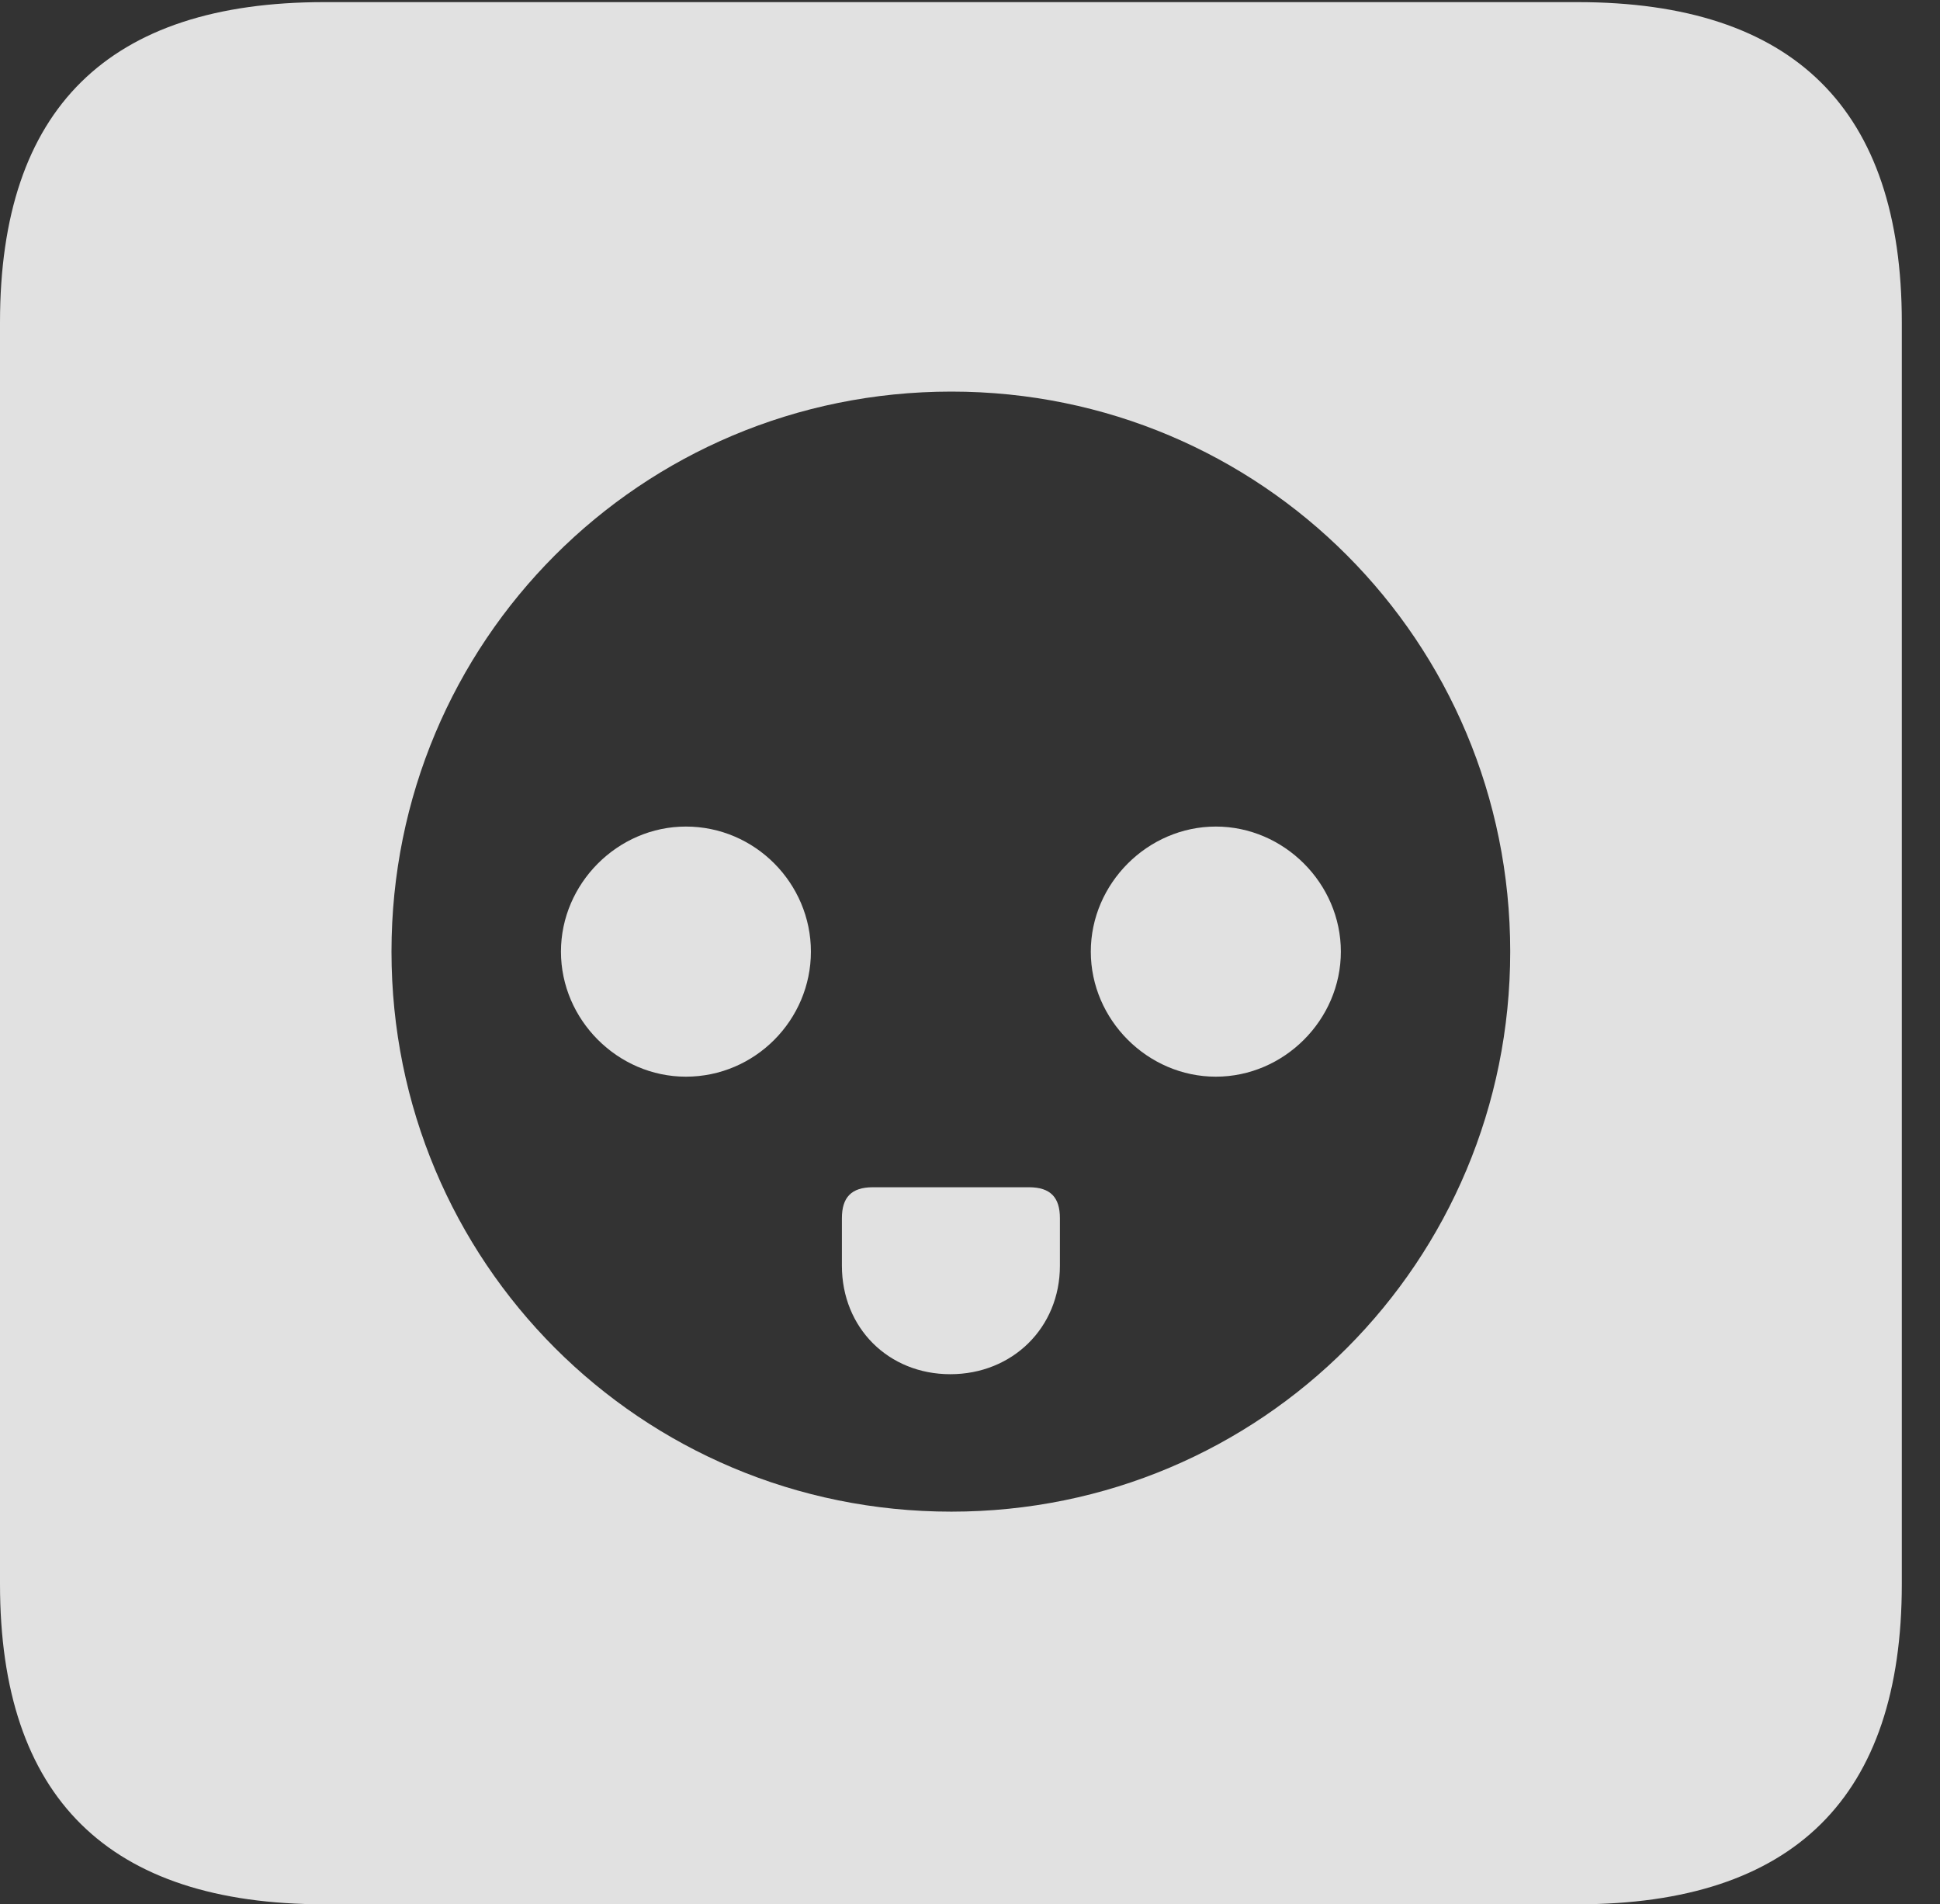 <?xml version="1.0" encoding="UTF-8"?>
<!--Generator: Apple Native CoreSVG 232.5-->
<!DOCTYPE svg
PUBLIC "-//W3C//DTD SVG 1.1//EN"
       "http://www.w3.org/Graphics/SVG/1.1/DTD/svg11.dtd">
<svg version="1.1" xmlns="http://www.w3.org/2000/svg" xmlns:xlink="http://www.w3.org/1999/xlink" width="18.34" height="17.998">
 <rect width="100%" height="100%" fill="#333333" stroke="none"/>
 <g>
  <rect height="17.998" opacity="0" width="18.34" x="0" y="0"/>
  <path d="M17.979 3.047L17.979 14.971C17.979 16.982 16.963 17.998 14.912 17.998L3.066 17.998C1.025 17.998 0 16.992 0 14.971L0 3.047C0 1.025 1.025 0.02 3.066 0.02L14.912 0.02C16.963 0.02 17.979 1.035 17.979 3.047ZM3.701 8.994C3.701 11.924 6.055 14.287 8.994 14.287C11.924 14.287 14.277 11.924 14.277 8.994C14.277 6.064 11.924 3.701 8.994 3.701C6.055 3.701 3.701 6.064 3.701 8.994ZM10.02 11.514L10.02 11.963C10.02 12.549 9.57 12.988 8.984 12.988C8.398 12.988 7.959 12.549 7.959 11.963L7.959 11.514C7.959 11.318 8.047 11.221 8.252 11.221L9.727 11.221C9.932 11.221 10.02 11.318 10.02 11.514ZM7.666 8.994C7.666 9.639 7.139 10.176 6.484 10.176C5.84 10.176 5.303 9.639 5.303 8.994C5.303 8.35 5.84 7.812 6.484 7.812C7.139 7.812 7.666 8.35 7.666 8.994ZM12.676 8.994C12.676 9.639 12.139 10.176 11.494 10.176C10.85 10.176 10.312 9.639 10.312 8.994C10.312 8.35 10.85 7.812 11.494 7.812C12.139 7.812 12.676 8.35 12.676 8.994Z" fill="#ffffff" fill-opacity="0.85"/>
 </g>
</svg>
